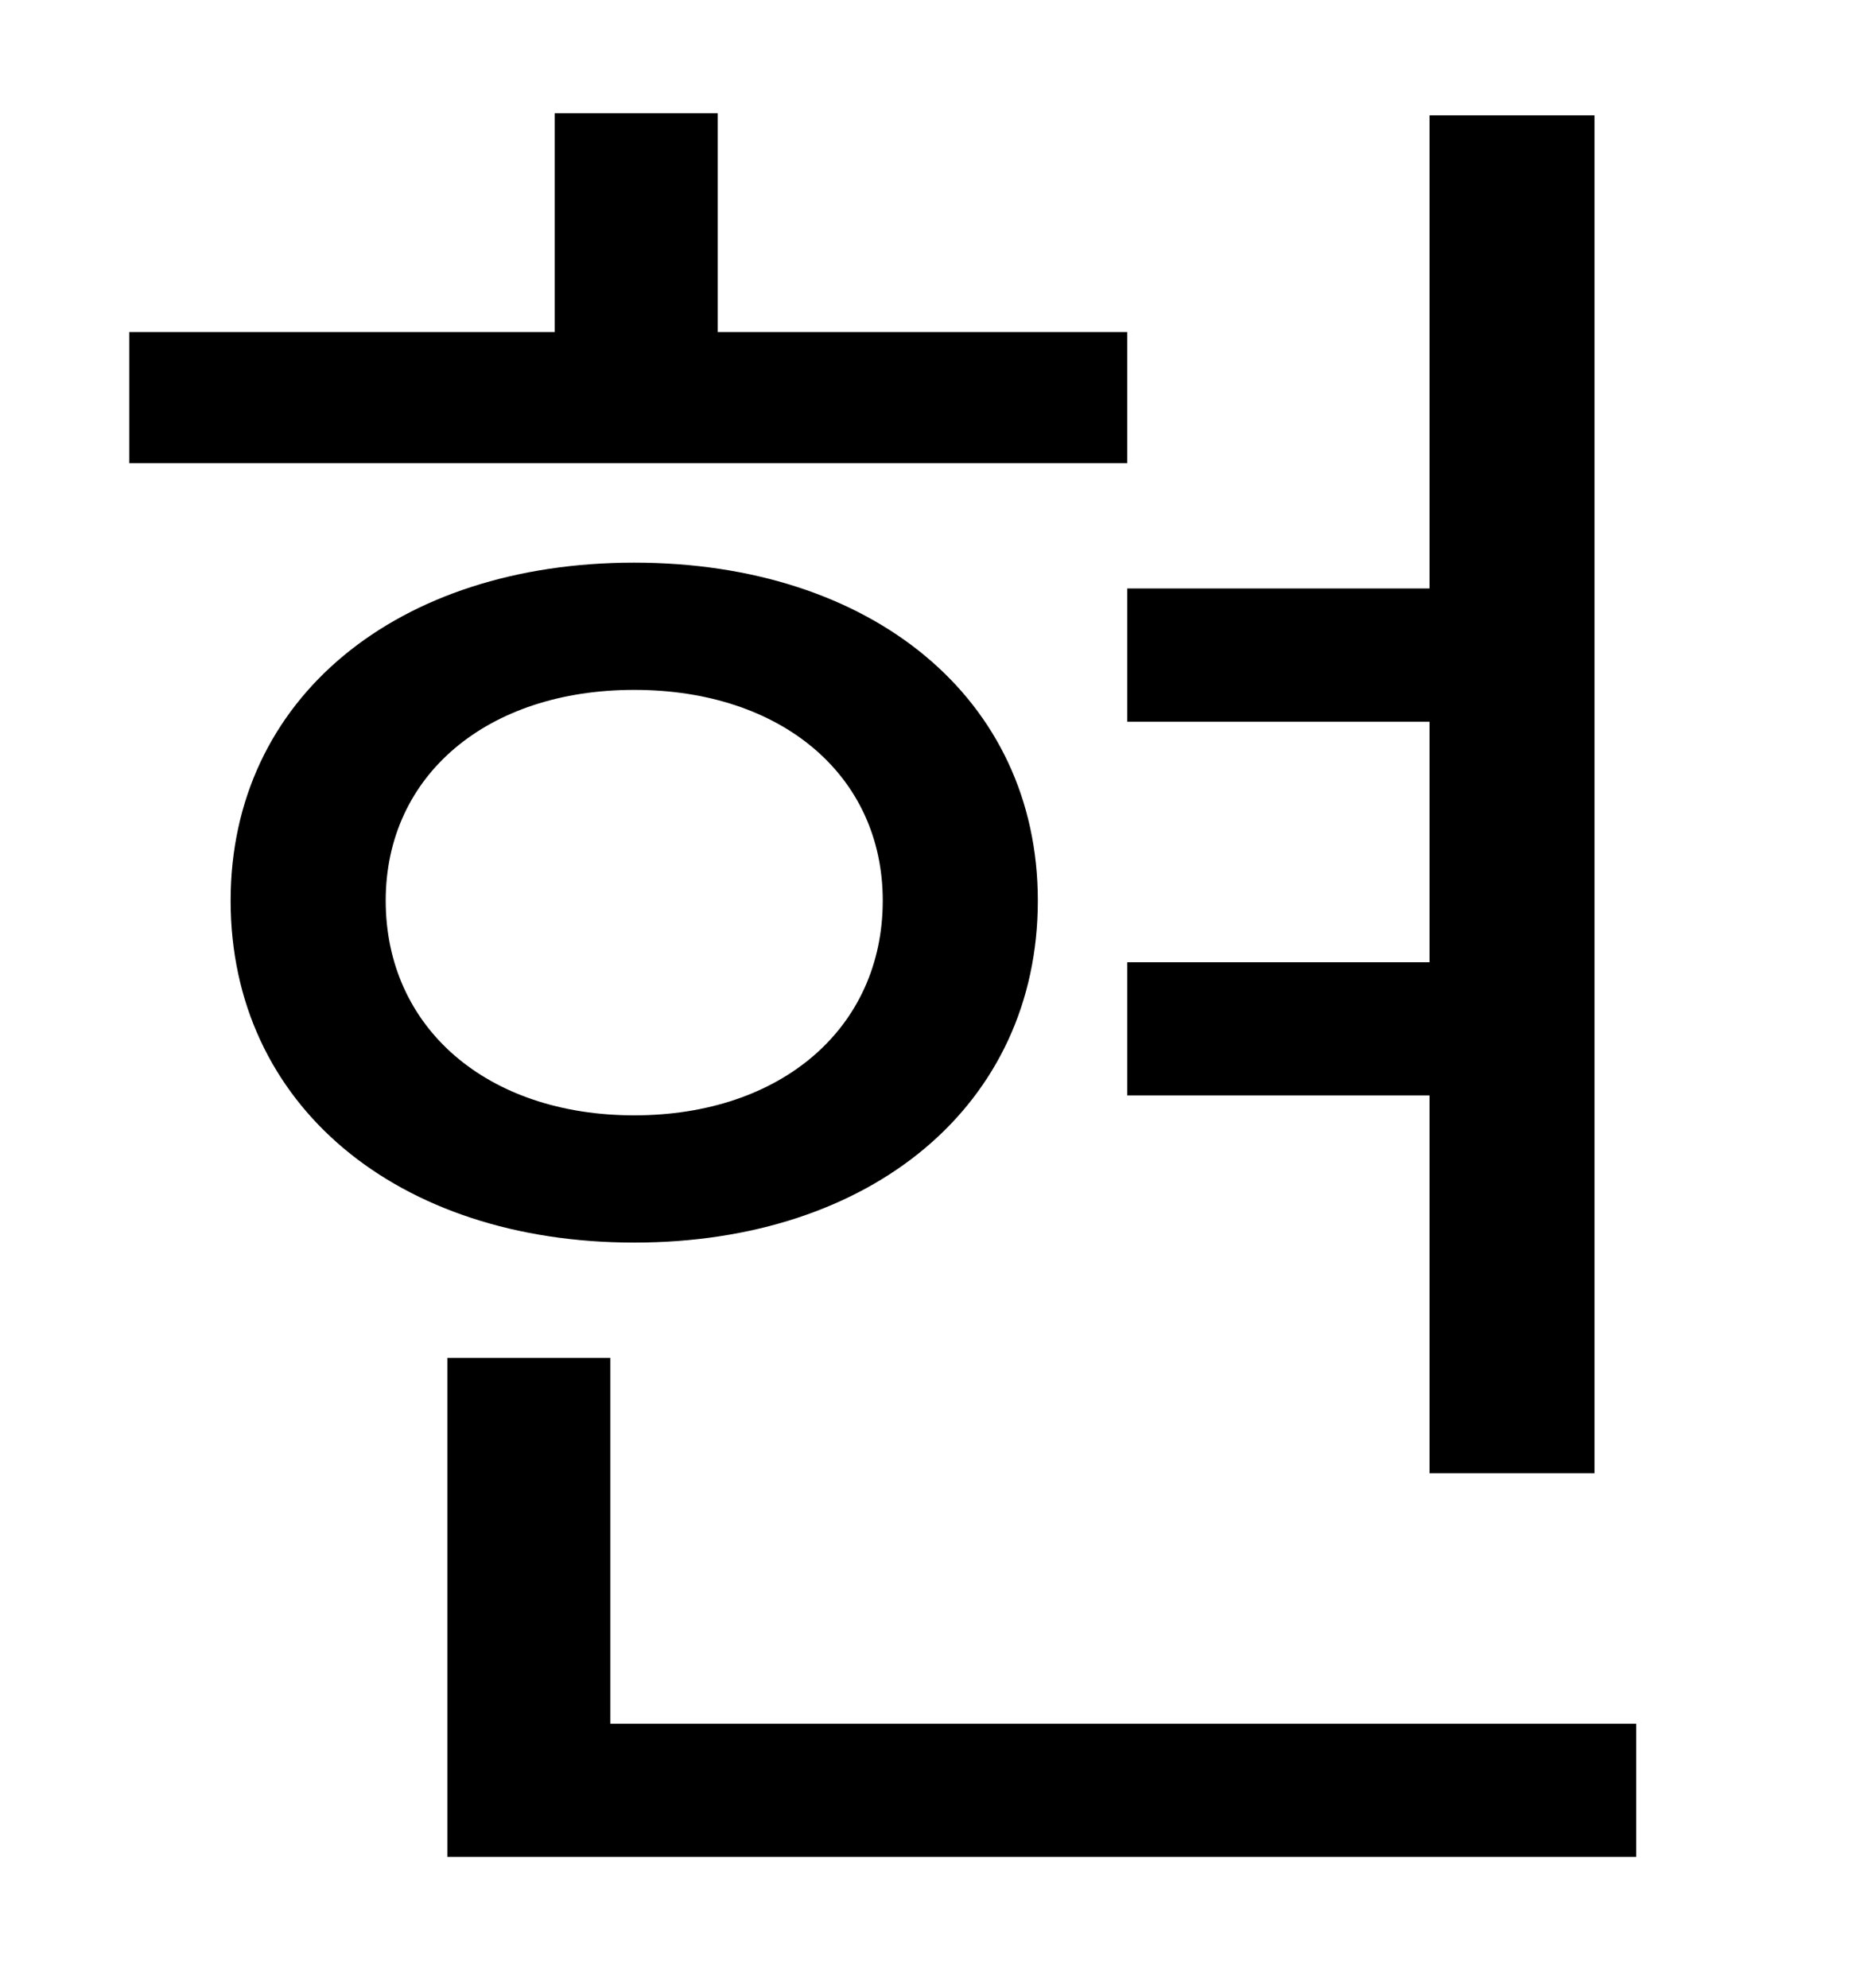 <?xml version="1.0" standalone="no"?>
<!DOCTYPE svg PUBLIC "-//W3C//DTD SVG 1.1//EN" "http://www.w3.org/Graphics/SVG/1.1/DTD/svg11.dtd" >
<svg xmlns="http://www.w3.org/2000/svg" xmlns:xlink="http://www.w3.org/1999/xlink" version="1.1" viewBox="-10 0 930 1000">
   <path fill="currentColor"
d="M557 296h152v-238h83v683h-83v-190h-152v-67h152v-121h-152v-67zM557 167v66h-502v-66h214v-110h82v110h206zM184 453c0 64 51 108 125 108s125 -44 125 -108c0 -63 -51 -106 -125 -106s-125 43 -125 106zM512 453c0 103 -84 172 -203 172s-203 -69 -203 -172
c0 -102 84 -170 203 -170s203 68 203 170zM297 867h516v67h-598v-251h82v184z" />
</svg>
